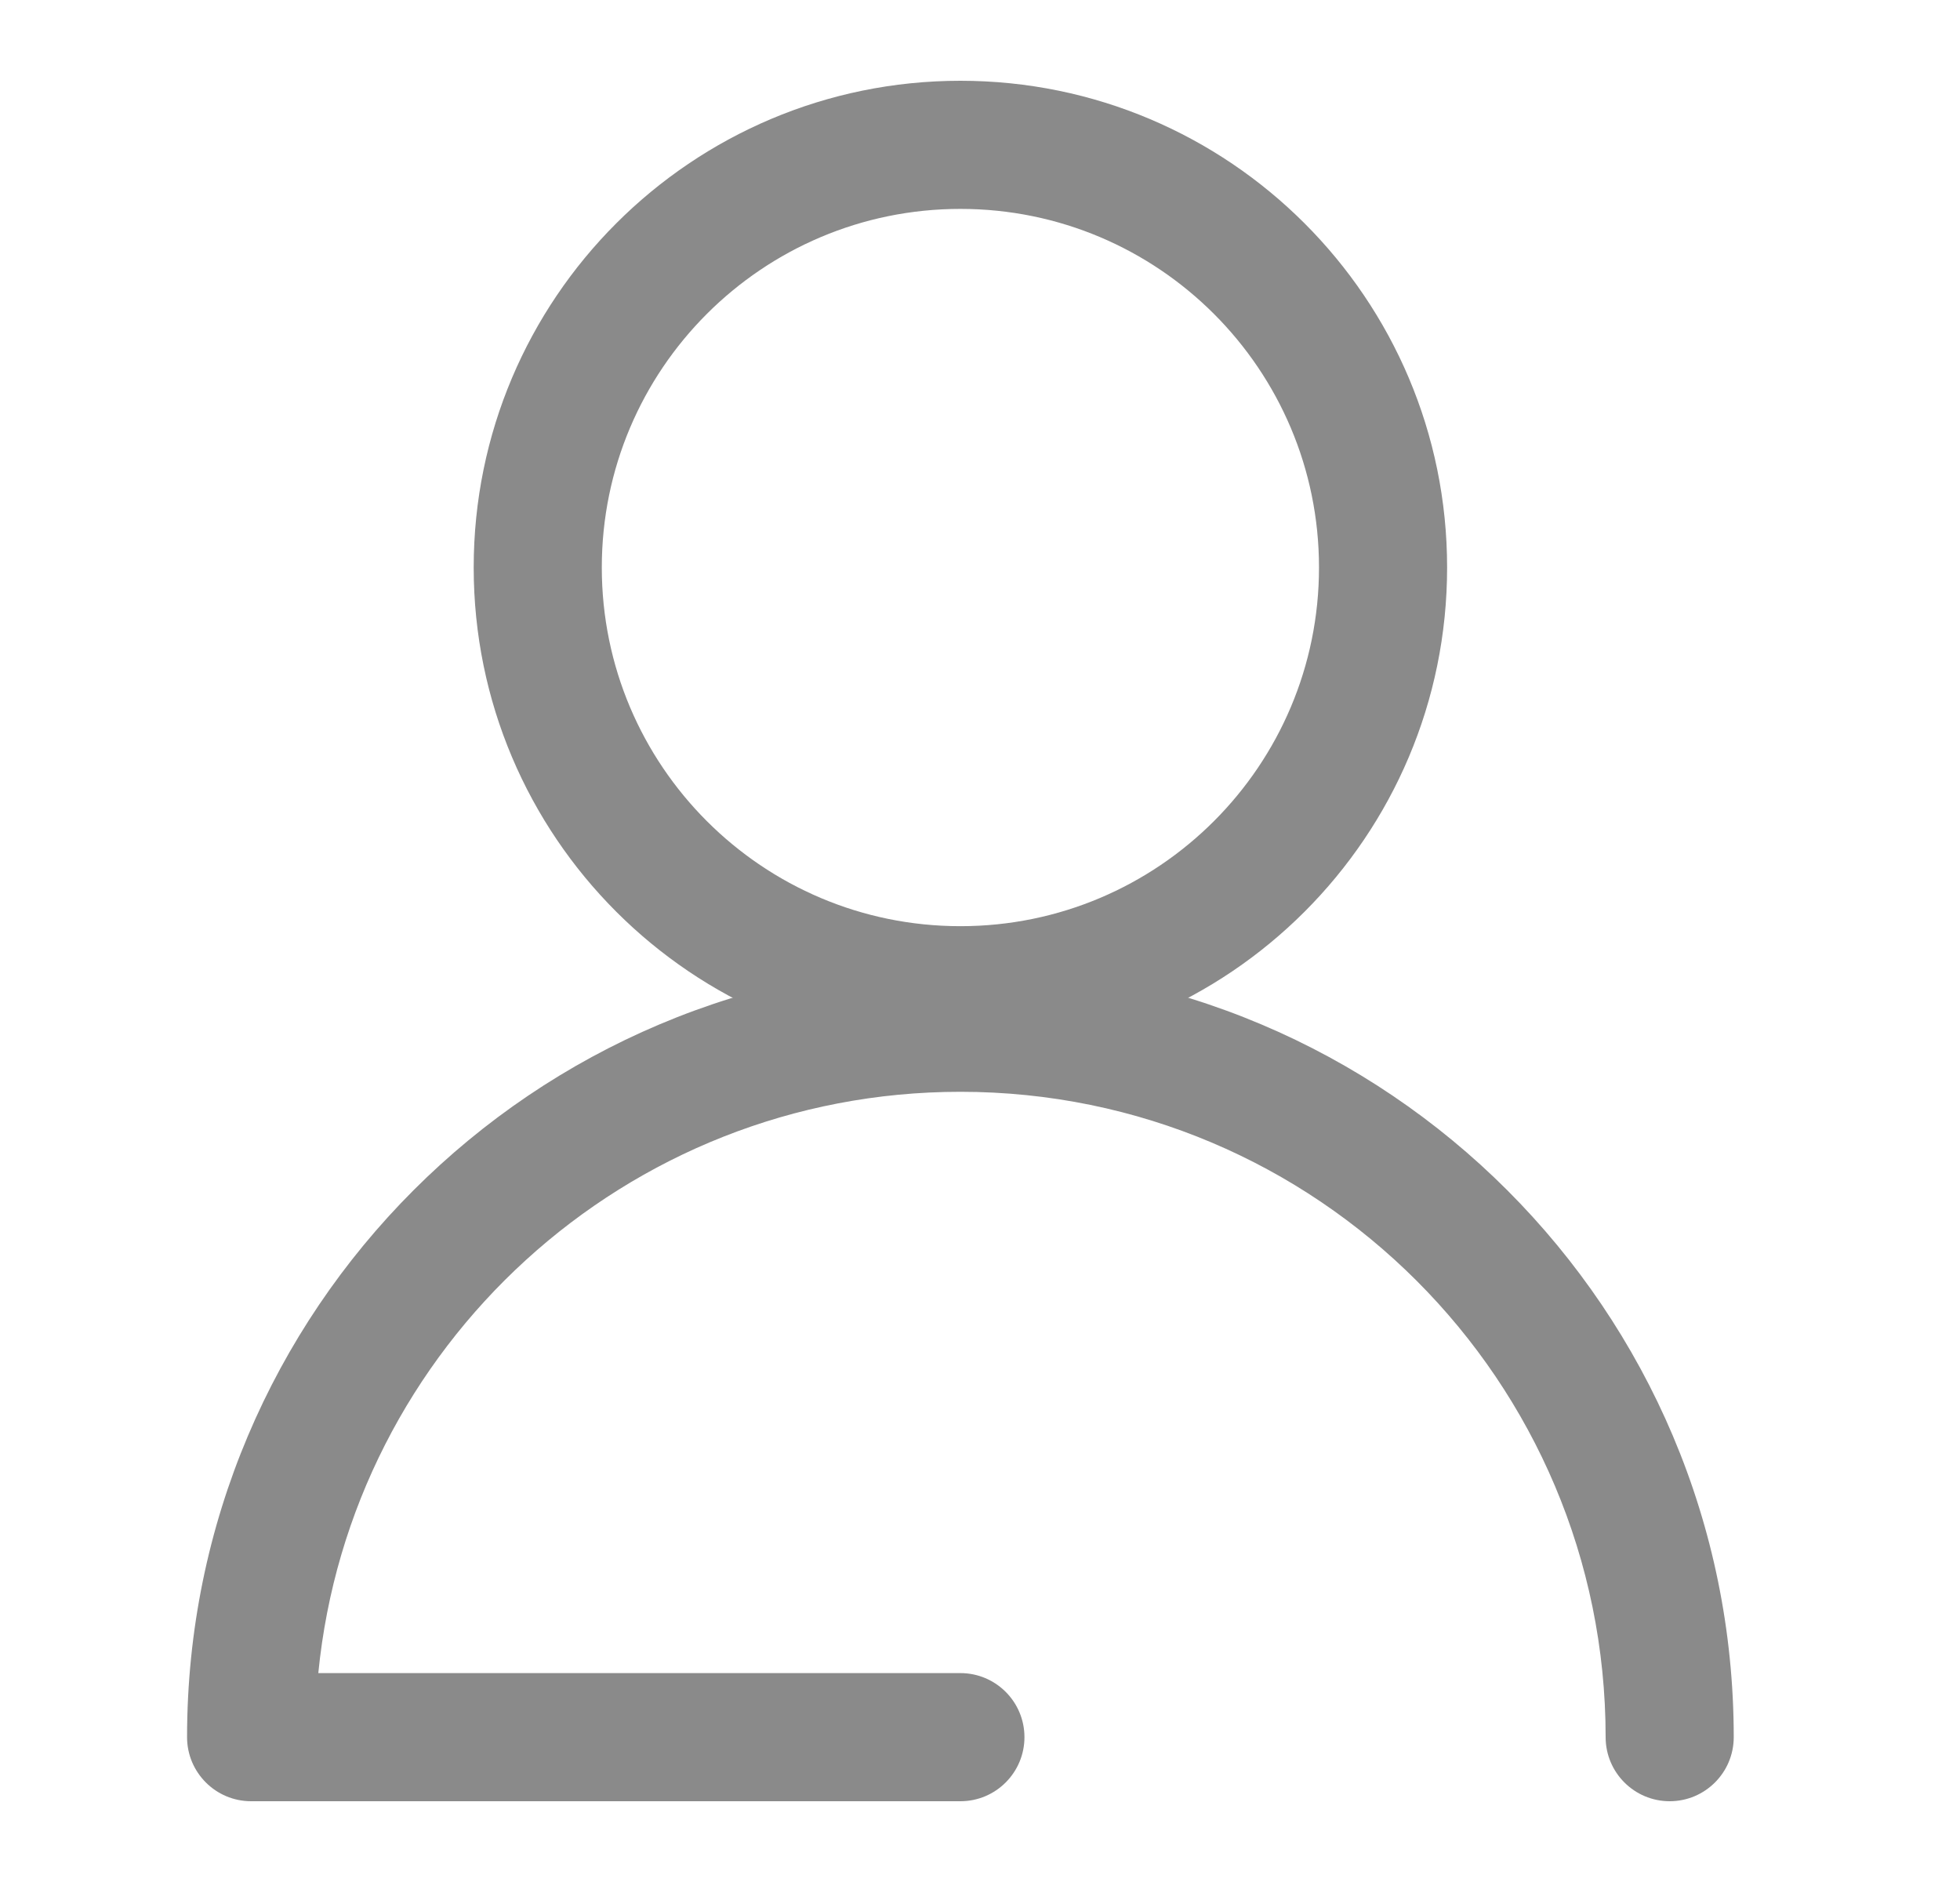 <svg width="25" height="24" viewBox="0 0 25 24" fill="none" xmlns="http://www.w3.org/2000/svg">
<path fill-rule="evenodd" clip-rule="evenodd" d="M2.386 22.153C2.386 16.705 6.802 12.289 12.25 12.289C17.698 12.289 22.114 16.705 22.114 22.153C22.114 22.604 21.748 22.97 21.297 22.97C20.846 22.97 20.48 22.604 20.48 22.153C20.48 17.607 16.796 13.923 12.25 13.923C7.98 13.923 4.47 17.174 4.06 21.336H12.25C12.701 21.336 13.067 21.702 13.067 22.153C13.067 22.604 12.701 22.97 12.25 22.97H3.203C2.752 22.97 2.386 22.604 2.386 22.153Z" fill="#8A8A8A"/>
<path fill-rule="evenodd" clip-rule="evenodd" d="M12.25 2.664C9.724 2.664 7.676 4.711 7.676 7.237C7.676 9.763 9.724 11.811 12.25 11.811C14.776 11.811 16.824 9.763 16.824 7.237C16.824 4.711 14.776 2.664 12.25 2.664ZM6.042 7.237C6.042 3.809 8.822 1.03 12.25 1.03C15.678 1.03 18.458 3.809 18.458 7.237C18.458 10.666 15.678 13.445 12.25 13.445C8.822 13.445 6.042 10.666 6.042 7.237Z" fill="#8A8A8A"/>
</svg>
